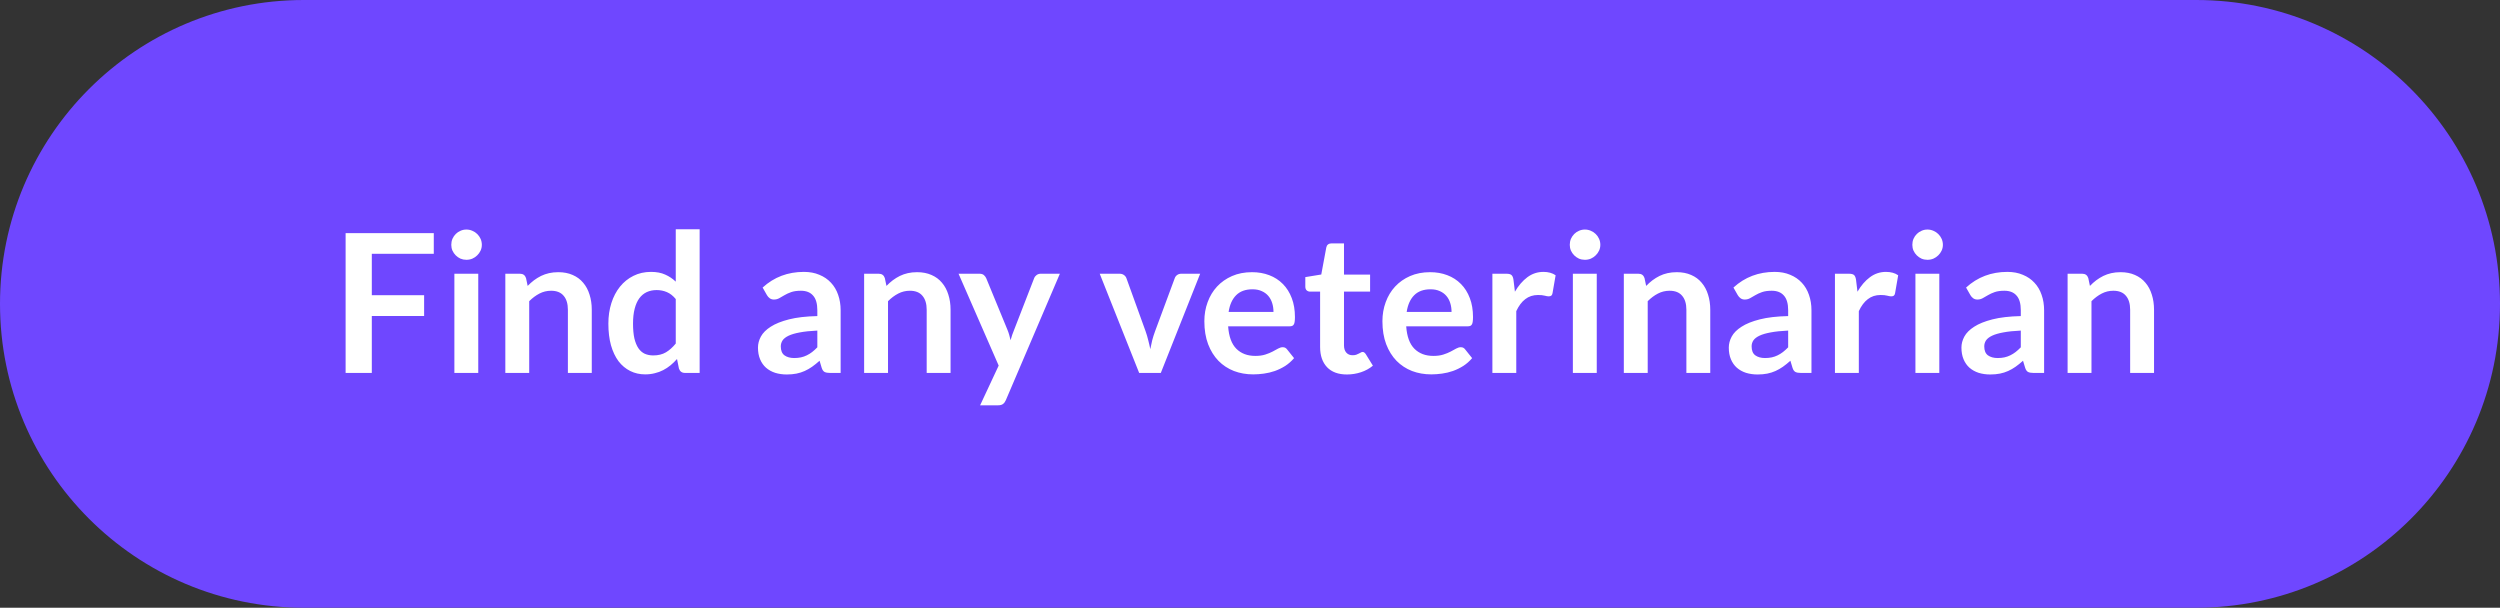 <svg width="181" height="44" viewBox="0 0 181 44" fill="none" xmlns="http://www.w3.org/2000/svg">
<rect x="0" y="0" width="181" height="44" fill="#333333" stroke="none"/>
<path d="M0 22C0 9.85 9.85 0 22 0H159C171.15 0 181 9.85 181 22C181 34.15 171.15 44 159 44H22C9.85 44 0 34.15 0 22Z" fill="#6F47FF"/>
<path d="M31.406 16.878V18.376H26.919V21.372H30.706V22.877H26.919V27H25.022V16.878H31.406ZM34.626 19.818V27H32.897V19.818H34.626ZM34.885 17.725C34.885 17.874 34.855 18.014 34.794 18.145C34.734 18.276 34.652 18.39 34.549 18.488C34.451 18.586 34.335 18.665 34.199 18.726C34.064 18.782 33.919 18.81 33.765 18.81C33.616 18.81 33.474 18.782 33.338 18.726C33.208 18.665 33.093 18.586 32.995 18.488C32.897 18.39 32.818 18.276 32.757 18.145C32.701 18.014 32.673 17.874 32.673 17.725C32.673 17.571 32.701 17.426 32.757 17.291C32.818 17.156 32.897 17.039 32.995 16.941C33.093 16.843 33.208 16.766 33.338 16.71C33.474 16.649 33.616 16.619 33.765 16.619C33.919 16.619 34.064 16.649 34.199 16.71C34.335 16.766 34.451 16.843 34.549 16.941C34.652 17.039 34.734 17.156 34.794 17.291C34.855 17.426 34.885 17.571 34.885 17.725ZM36.586 27V19.818H37.643C37.867 19.818 38.014 19.923 38.084 20.133L38.203 20.7C38.348 20.551 38.499 20.415 38.658 20.294C38.821 20.173 38.992 20.068 39.169 19.979C39.351 19.89 39.545 19.823 39.75 19.776C39.955 19.729 40.179 19.706 40.422 19.706C40.814 19.706 41.162 19.774 41.465 19.909C41.768 20.04 42.02 20.226 42.221 20.469C42.426 20.707 42.58 20.994 42.683 21.33C42.79 21.661 42.844 22.028 42.844 22.429V27H41.115V22.429C41.115 21.99 41.012 21.652 40.807 21.414C40.606 21.171 40.303 21.05 39.897 21.05C39.598 21.05 39.318 21.118 39.057 21.253C38.796 21.388 38.548 21.573 38.315 21.806V27H36.586ZM49.597 27C49.373 27 49.226 26.895 49.156 26.685L49.016 25.992C48.867 26.16 48.711 26.312 48.547 26.447C48.384 26.582 48.206 26.699 48.015 26.797C47.828 26.895 47.626 26.97 47.406 27.021C47.191 27.077 46.958 27.105 46.706 27.105C46.314 27.105 45.955 27.023 45.628 26.86C45.301 26.697 45.019 26.461 44.781 26.153C44.548 25.84 44.366 25.455 44.235 24.998C44.109 24.541 44.046 24.018 44.046 23.43C44.046 22.898 44.118 22.403 44.263 21.946C44.408 21.489 44.615 21.092 44.886 20.756C45.157 20.42 45.481 20.159 45.859 19.972C46.237 19.781 46.662 19.685 47.133 19.685C47.535 19.685 47.877 19.75 48.162 19.881C48.447 20.007 48.701 20.177 48.925 20.392V16.598H50.654V27H49.597ZM47.294 25.733C47.654 25.733 47.959 25.658 48.211 25.509C48.463 25.36 48.701 25.147 48.925 24.872V21.652C48.729 21.414 48.514 21.246 48.281 21.148C48.053 21.05 47.805 21.001 47.539 21.001C47.278 21.001 47.04 21.05 46.825 21.148C46.615 21.246 46.435 21.395 46.286 21.596C46.142 21.792 46.029 22.044 45.95 22.352C45.871 22.655 45.831 23.015 45.831 23.43C45.831 23.85 45.864 24.207 45.929 24.501C45.999 24.79 46.097 25.028 46.223 25.215C46.349 25.397 46.503 25.53 46.685 25.614C46.867 25.693 47.07 25.733 47.294 25.733ZM60.862 27H60.086C59.922 27 59.794 26.977 59.7 26.93C59.607 26.879 59.537 26.778 59.49 26.629L59.337 26.118C59.154 26.281 58.975 26.426 58.797 26.552C58.625 26.673 58.445 26.776 58.258 26.86C58.072 26.944 57.873 27.007 57.663 27.049C57.453 27.091 57.22 27.112 56.964 27.112C56.66 27.112 56.38 27.072 56.123 26.993C55.867 26.909 55.645 26.785 55.459 26.622C55.276 26.459 55.134 26.256 55.032 26.013C54.929 25.77 54.877 25.488 54.877 25.166C54.877 24.895 54.947 24.629 55.087 24.368C55.232 24.102 55.47 23.864 55.801 23.654C56.133 23.439 56.574 23.262 57.124 23.122C57.675 22.982 58.359 22.903 59.175 22.884V22.464C59.175 21.983 59.073 21.629 58.867 21.4C58.667 21.167 58.373 21.05 57.986 21.05C57.706 21.05 57.472 21.083 57.285 21.148C57.099 21.213 56.935 21.288 56.795 21.372C56.66 21.451 56.534 21.524 56.417 21.589C56.301 21.654 56.172 21.687 56.032 21.687C55.916 21.687 55.816 21.657 55.731 21.596C55.648 21.535 55.58 21.461 55.529 21.372L55.214 20.819C56.039 20.063 57.036 19.685 58.203 19.685C58.623 19.685 58.996 19.755 59.322 19.895C59.654 20.03 59.934 20.222 60.163 20.469C60.391 20.712 60.564 21.003 60.681 21.344C60.802 21.685 60.862 22.058 60.862 22.464V27ZM57.502 25.922C57.68 25.922 57.843 25.906 57.992 25.873C58.142 25.84 58.282 25.791 58.413 25.726C58.548 25.661 58.676 25.581 58.797 25.488C58.923 25.39 59.05 25.276 59.175 25.145V23.934C58.672 23.957 58.249 24.002 57.908 24.067C57.572 24.128 57.302 24.207 57.096 24.305C56.891 24.403 56.744 24.517 56.656 24.648C56.572 24.779 56.529 24.921 56.529 25.075C56.529 25.378 56.618 25.595 56.795 25.726C56.977 25.857 57.213 25.922 57.502 25.922ZM62.563 27V19.818H63.62C63.844 19.818 63.991 19.923 64.061 20.133L64.18 20.7C64.324 20.551 64.476 20.415 64.635 20.294C64.798 20.173 64.968 20.068 65.146 19.979C65.328 19.89 65.521 19.823 65.727 19.776C65.932 19.729 66.156 19.706 66.399 19.706C66.791 19.706 67.138 19.774 67.442 19.909C67.745 20.04 67.997 20.226 68.198 20.469C68.403 20.707 68.557 20.994 68.66 21.33C68.767 21.661 68.821 22.028 68.821 22.429V27H67.092V22.429C67.092 21.99 66.989 21.652 66.784 21.414C66.583 21.171 66.28 21.05 65.874 21.05C65.575 21.05 65.295 21.118 65.034 21.253C64.772 21.388 64.525 21.573 64.292 21.806V27H62.563ZM72.822 28.974C72.77 29.095 72.703 29.186 72.619 29.247C72.539 29.312 72.416 29.345 72.248 29.345H70.96L72.304 26.468L69.399 19.818H70.911C71.051 19.818 71.158 19.851 71.233 19.916C71.307 19.981 71.363 20.056 71.401 20.14L72.934 23.864C72.985 23.985 73.029 24.111 73.067 24.242C73.104 24.373 73.137 24.503 73.165 24.634C73.202 24.499 73.242 24.368 73.284 24.242C73.33 24.116 73.379 23.988 73.431 23.857L74.873 20.14C74.91 20.047 74.971 19.97 75.055 19.909C75.143 19.848 75.241 19.818 75.349 19.818H76.735L72.822 28.974ZM84.043 27H82.475L79.62 19.818H81.055C81.18 19.818 81.285 19.848 81.37 19.909C81.458 19.97 81.519 20.047 81.552 20.14L82.938 23.976C83.017 24.2 83.082 24.419 83.133 24.634C83.189 24.849 83.239 25.063 83.281 25.278C83.323 25.063 83.369 24.849 83.421 24.634C83.477 24.419 83.546 24.2 83.63 23.976L85.052 20.14C85.084 20.047 85.142 19.97 85.227 19.909C85.311 19.848 85.411 19.818 85.528 19.818H86.892L84.043 27ZM90.646 19.706C91.099 19.706 91.514 19.778 91.892 19.923C92.275 20.068 92.604 20.28 92.879 20.56C93.154 20.835 93.369 21.176 93.523 21.582C93.677 21.983 93.754 22.443 93.754 22.961C93.754 23.092 93.747 23.201 93.733 23.29C93.724 23.374 93.703 23.442 93.67 23.493C93.642 23.54 93.602 23.575 93.551 23.598C93.5 23.617 93.434 23.626 93.355 23.626H88.917C88.968 24.363 89.167 24.905 89.512 25.25C89.857 25.595 90.315 25.768 90.884 25.768C91.164 25.768 91.404 25.735 91.605 25.67C91.81 25.605 91.988 25.532 92.137 25.453C92.291 25.374 92.424 25.301 92.536 25.236C92.653 25.171 92.765 25.138 92.872 25.138C92.942 25.138 93.003 25.152 93.054 25.18C93.105 25.208 93.15 25.248 93.187 25.299L93.691 25.929C93.5 26.153 93.285 26.342 93.047 26.496C92.809 26.645 92.559 26.767 92.298 26.86C92.041 26.949 91.778 27.012 91.507 27.049C91.241 27.086 90.982 27.105 90.73 27.105C90.231 27.105 89.766 27.023 89.337 26.86C88.908 26.692 88.534 26.447 88.217 26.125C87.9 25.798 87.65 25.397 87.468 24.921C87.286 24.44 87.195 23.885 87.195 23.255C87.195 22.765 87.274 22.305 87.433 21.876C87.592 21.442 87.818 21.066 88.112 20.749C88.411 20.427 88.772 20.173 89.197 19.986C89.626 19.799 90.109 19.706 90.646 19.706ZM90.681 20.945C90.177 20.945 89.783 21.087 89.498 21.372C89.213 21.657 89.031 22.06 88.952 22.583H92.2C92.2 22.359 92.17 22.149 92.109 21.953C92.048 21.752 91.955 21.577 91.829 21.428C91.703 21.279 91.544 21.162 91.353 21.078C91.162 20.989 90.938 20.945 90.681 20.945ZM97.515 27.112C96.895 27.112 96.416 26.937 96.08 26.587C95.744 26.232 95.576 25.745 95.576 25.124V21.113H94.848C94.755 21.113 94.673 21.083 94.603 21.022C94.538 20.961 94.505 20.87 94.505 20.749V20.063L95.66 19.874L96.024 17.914C96.043 17.821 96.085 17.748 96.15 17.697C96.22 17.646 96.307 17.62 96.409 17.62H97.305V19.881H99.195V21.113H97.305V25.005C97.305 25.229 97.361 25.404 97.473 25.53C97.585 25.656 97.735 25.719 97.921 25.719C98.029 25.719 98.117 25.707 98.187 25.684C98.262 25.656 98.325 25.628 98.376 25.6C98.432 25.572 98.481 25.546 98.523 25.523C98.565 25.495 98.607 25.481 98.649 25.481C98.701 25.481 98.743 25.495 98.775 25.523C98.808 25.546 98.843 25.584 98.88 25.635L99.398 26.475C99.146 26.685 98.857 26.844 98.53 26.951C98.204 27.058 97.865 27.112 97.515 27.112ZM103.538 19.706C103.991 19.706 104.406 19.778 104.784 19.923C105.167 20.068 105.496 20.28 105.771 20.56C106.047 20.835 106.261 21.176 106.415 21.582C106.569 21.983 106.646 22.443 106.646 22.961C106.646 23.092 106.639 23.201 106.625 23.29C106.616 23.374 106.595 23.442 106.562 23.493C106.534 23.54 106.495 23.575 106.443 23.598C106.392 23.617 106.327 23.626 106.247 23.626H101.809C101.861 24.363 102.059 24.905 102.404 25.25C102.75 25.595 103.207 25.768 103.776 25.768C104.056 25.768 104.297 25.735 104.497 25.67C104.703 25.605 104.88 25.532 105.029 25.453C105.183 25.374 105.316 25.301 105.428 25.236C105.545 25.171 105.657 25.138 105.764 25.138C105.834 25.138 105.895 25.152 105.946 25.18C105.998 25.208 106.042 25.248 106.079 25.299L106.583 25.929C106.392 26.153 106.177 26.342 105.939 26.496C105.701 26.645 105.452 26.767 105.19 26.86C104.934 26.949 104.67 27.012 104.399 27.049C104.133 27.086 103.874 27.105 103.622 27.105C103.123 27.105 102.659 27.023 102.229 26.86C101.8 26.692 101.427 26.447 101.109 26.125C100.792 25.798 100.542 25.397 100.36 24.921C100.178 24.44 100.087 23.885 100.087 23.255C100.087 22.765 100.167 22.305 100.325 21.876C100.484 21.442 100.71 21.066 101.004 20.749C101.303 20.427 101.665 20.173 102.089 19.986C102.519 19.799 103.002 19.706 103.538 19.706ZM103.573 20.945C103.069 20.945 102.675 21.087 102.39 21.372C102.106 21.657 101.924 22.06 101.844 22.583H105.092C105.092 22.359 105.062 22.149 105.001 21.953C104.941 21.752 104.847 21.577 104.721 21.428C104.595 21.279 104.437 21.162 104.245 21.078C104.054 20.989 103.83 20.945 103.573 20.945ZM108.049 27V19.818H109.064C109.241 19.818 109.365 19.851 109.435 19.916C109.505 19.981 109.552 20.093 109.575 20.252L109.68 21.12C109.937 20.677 110.238 20.327 110.583 20.07C110.928 19.813 111.316 19.685 111.745 19.685C112.1 19.685 112.394 19.767 112.627 19.93L112.403 21.225C112.389 21.309 112.359 21.37 112.312 21.407C112.265 21.44 112.202 21.456 112.123 21.456C112.053 21.456 111.957 21.44 111.836 21.407C111.715 21.374 111.554 21.358 111.353 21.358C110.994 21.358 110.686 21.458 110.429 21.659C110.172 21.855 109.955 22.144 109.778 22.527V27H108.049ZM115.605 19.818V27H113.876V19.818H115.605ZM115.864 17.725C115.864 17.874 115.834 18.014 115.773 18.145C115.712 18.276 115.631 18.39 115.528 18.488C115.43 18.586 115.313 18.665 115.178 18.726C115.043 18.782 114.898 18.81 114.744 18.81C114.595 18.81 114.452 18.782 114.317 18.726C114.186 18.665 114.072 18.586 113.974 18.488C113.876 18.39 113.797 18.276 113.736 18.145C113.68 18.014 113.652 17.874 113.652 17.725C113.652 17.571 113.68 17.426 113.736 17.291C113.797 17.156 113.876 17.039 113.974 16.941C114.072 16.843 114.186 16.766 114.317 16.71C114.452 16.649 114.595 16.619 114.744 16.619C114.898 16.619 115.043 16.649 115.178 16.71C115.313 16.766 115.43 16.843 115.528 16.941C115.631 17.039 115.712 17.156 115.773 17.291C115.834 17.426 115.864 17.571 115.864 17.725ZM117.565 27V19.818H118.622C118.846 19.818 118.993 19.923 119.063 20.133L119.182 20.7C119.326 20.551 119.478 20.415 119.637 20.294C119.8 20.173 119.97 20.068 120.148 19.979C120.33 19.89 120.523 19.823 120.729 19.776C120.934 19.729 121.158 19.706 121.401 19.706C121.793 19.706 122.14 19.774 122.444 19.909C122.747 20.04 122.999 20.226 123.2 20.469C123.405 20.707 123.559 20.994 123.662 21.33C123.769 21.661 123.823 22.028 123.823 22.429V27H122.094V22.429C122.094 21.99 121.991 21.652 121.786 21.414C121.585 21.171 121.282 21.05 120.876 21.05C120.577 21.05 120.297 21.118 120.036 21.253C119.774 21.388 119.527 21.573 119.294 21.806V27H117.565ZM131.15 27H130.373C130.209 27 130.081 26.977 129.988 26.93C129.894 26.879 129.824 26.778 129.778 26.629L129.624 26.118C129.442 26.281 129.262 26.426 129.085 26.552C128.912 26.673 128.732 26.776 128.546 26.86C128.359 26.944 128.161 27.007 127.951 27.049C127.741 27.091 127.507 27.112 127.251 27.112C126.947 27.112 126.667 27.072 126.411 26.993C126.154 26.909 125.932 26.785 125.746 26.622C125.564 26.459 125.421 26.256 125.319 26.013C125.216 25.77 125.165 25.488 125.165 25.166C125.165 24.895 125.235 24.629 125.375 24.368C125.519 24.102 125.757 23.864 126.089 23.654C126.42 23.439 126.861 23.262 127.412 23.122C127.962 22.982 128.646 22.903 129.463 22.884V22.464C129.463 21.983 129.36 21.629 129.155 21.4C128.954 21.167 128.66 21.05 128.273 21.05C127.993 21.05 127.759 21.083 127.573 21.148C127.386 21.213 127.223 21.288 127.083 21.372C126.947 21.451 126.821 21.524 126.705 21.589C126.588 21.654 126.46 21.687 126.32 21.687C126.203 21.687 126.103 21.657 126.019 21.596C125.935 21.535 125.867 21.461 125.816 21.372L125.501 20.819C126.327 20.063 127.323 19.685 128.49 19.685C128.91 19.685 129.283 19.755 129.61 19.895C129.941 20.03 130.221 20.222 130.45 20.469C130.678 20.712 130.851 21.003 130.968 21.344C131.089 21.685 131.15 22.058 131.15 22.464V27ZM127.79 25.922C127.967 25.922 128.13 25.906 128.28 25.873C128.429 25.84 128.569 25.791 128.7 25.726C128.835 25.661 128.963 25.581 129.085 25.488C129.211 25.39 129.337 25.276 129.463 25.145V23.934C128.959 23.957 128.536 24.002 128.196 24.067C127.86 24.128 127.589 24.207 127.384 24.305C127.178 24.403 127.031 24.517 126.943 24.648C126.859 24.779 126.817 24.921 126.817 25.075C126.817 25.378 126.905 25.595 127.083 25.726C127.265 25.857 127.5 25.922 127.79 25.922ZM132.85 27V19.818H133.865C134.042 19.818 134.166 19.851 134.236 19.916C134.306 19.981 134.352 20.093 134.376 20.252L134.481 21.12C134.737 20.677 135.038 20.327 135.384 20.07C135.729 19.813 136.116 19.685 136.546 19.685C136.9 19.685 137.194 19.767 137.428 19.93L137.204 21.225C137.19 21.309 137.159 21.37 137.113 21.407C137.066 21.44 137.003 21.456 136.924 21.456C136.854 21.456 136.758 21.44 136.637 21.407C136.515 21.374 136.354 21.358 136.154 21.358C135.794 21.358 135.486 21.458 135.23 21.659C134.973 21.855 134.756 22.144 134.579 22.527V27H132.85ZM140.406 19.818V27H138.677V19.818H140.406ZM140.665 17.725C140.665 17.874 140.634 18.014 140.574 18.145C140.513 18.276 140.431 18.39 140.329 18.488C140.231 18.586 140.114 18.665 139.979 18.726C139.843 18.782 139.699 18.81 139.545 18.81C139.395 18.81 139.253 18.782 139.118 18.726C138.987 18.665 138.873 18.586 138.775 18.488C138.677 18.39 138.597 18.276 138.537 18.145C138.481 18.014 138.453 17.874 138.453 17.725C138.453 17.571 138.481 17.426 138.537 17.291C138.597 17.156 138.677 17.039 138.775 16.941C138.873 16.843 138.987 16.766 139.118 16.71C139.253 16.649 139.395 16.619 139.545 16.619C139.699 16.619 139.843 16.649 139.979 16.71C140.114 16.766 140.231 16.843 140.329 16.941C140.431 17.039 140.513 17.156 140.574 17.291C140.634 17.426 140.665 17.571 140.665 17.725ZM147.993 27H147.216C147.053 27 146.925 26.977 146.831 26.93C146.738 26.879 146.668 26.778 146.621 26.629L146.467 26.118C146.285 26.281 146.106 26.426 145.928 26.552C145.756 26.673 145.576 26.776 145.389 26.86C145.203 26.944 145.004 27.007 144.794 27.049C144.584 27.091 144.351 27.112 144.094 27.112C143.791 27.112 143.511 27.072 143.254 26.993C142.998 26.909 142.776 26.785 142.589 26.622C142.407 26.459 142.265 26.256 142.162 26.013C142.06 25.77 142.008 25.488 142.008 25.166C142.008 24.895 142.078 24.629 142.218 24.368C142.363 24.102 142.601 23.864 142.932 23.654C143.264 23.439 143.705 23.262 144.255 23.122C144.806 22.982 145.49 22.903 146.306 22.884V22.464C146.306 21.983 146.204 21.629 145.998 21.4C145.798 21.167 145.504 21.05 145.116 21.05C144.836 21.05 144.603 21.083 144.416 21.148C144.23 21.213 144.066 21.288 143.926 21.372C143.791 21.451 143.665 21.524 143.548 21.589C143.432 21.654 143.303 21.687 143.163 21.687C143.047 21.687 142.946 21.657 142.862 21.596C142.778 21.535 142.711 21.461 142.659 21.372L142.344 20.819C143.17 20.063 144.167 19.685 145.333 19.685C145.753 19.685 146.127 19.755 146.453 19.895C146.785 20.03 147.065 20.222 147.293 20.469C147.522 20.712 147.695 21.003 147.811 21.344C147.933 21.685 147.993 22.058 147.993 22.464V27ZM144.633 25.922C144.811 25.922 144.974 25.906 145.123 25.873C145.273 25.84 145.413 25.791 145.543 25.726C145.679 25.661 145.807 25.581 145.928 25.488C146.054 25.39 146.18 25.276 146.306 25.145V23.934C145.802 23.957 145.38 24.002 145.039 24.067C144.703 24.128 144.433 24.207 144.227 24.305C144.022 24.403 143.875 24.517 143.786 24.648C143.702 24.779 143.66 24.921 143.66 25.075C143.66 25.378 143.749 25.595 143.926 25.726C144.108 25.857 144.344 25.922 144.633 25.922ZM149.694 27V19.818H150.751C150.975 19.818 151.122 19.923 151.192 20.133L151.311 20.7C151.455 20.551 151.607 20.415 151.766 20.294C151.929 20.173 152.099 20.068 152.277 19.979C152.459 19.89 152.652 19.823 152.858 19.776C153.063 19.729 153.287 19.706 153.53 19.706C153.922 19.706 154.269 19.774 154.573 19.909C154.876 20.04 155.128 20.226 155.329 20.469C155.534 20.707 155.688 20.994 155.791 21.33C155.898 21.661 155.952 22.028 155.952 22.429V27H154.223V22.429C154.223 21.99 154.12 21.652 153.915 21.414C153.714 21.171 153.411 21.05 153.005 21.05C152.706 21.05 152.426 21.118 152.165 21.253C151.903 21.388 151.656 21.573 151.423 21.806V27H149.694Z" fill="white"/>
</svg>
